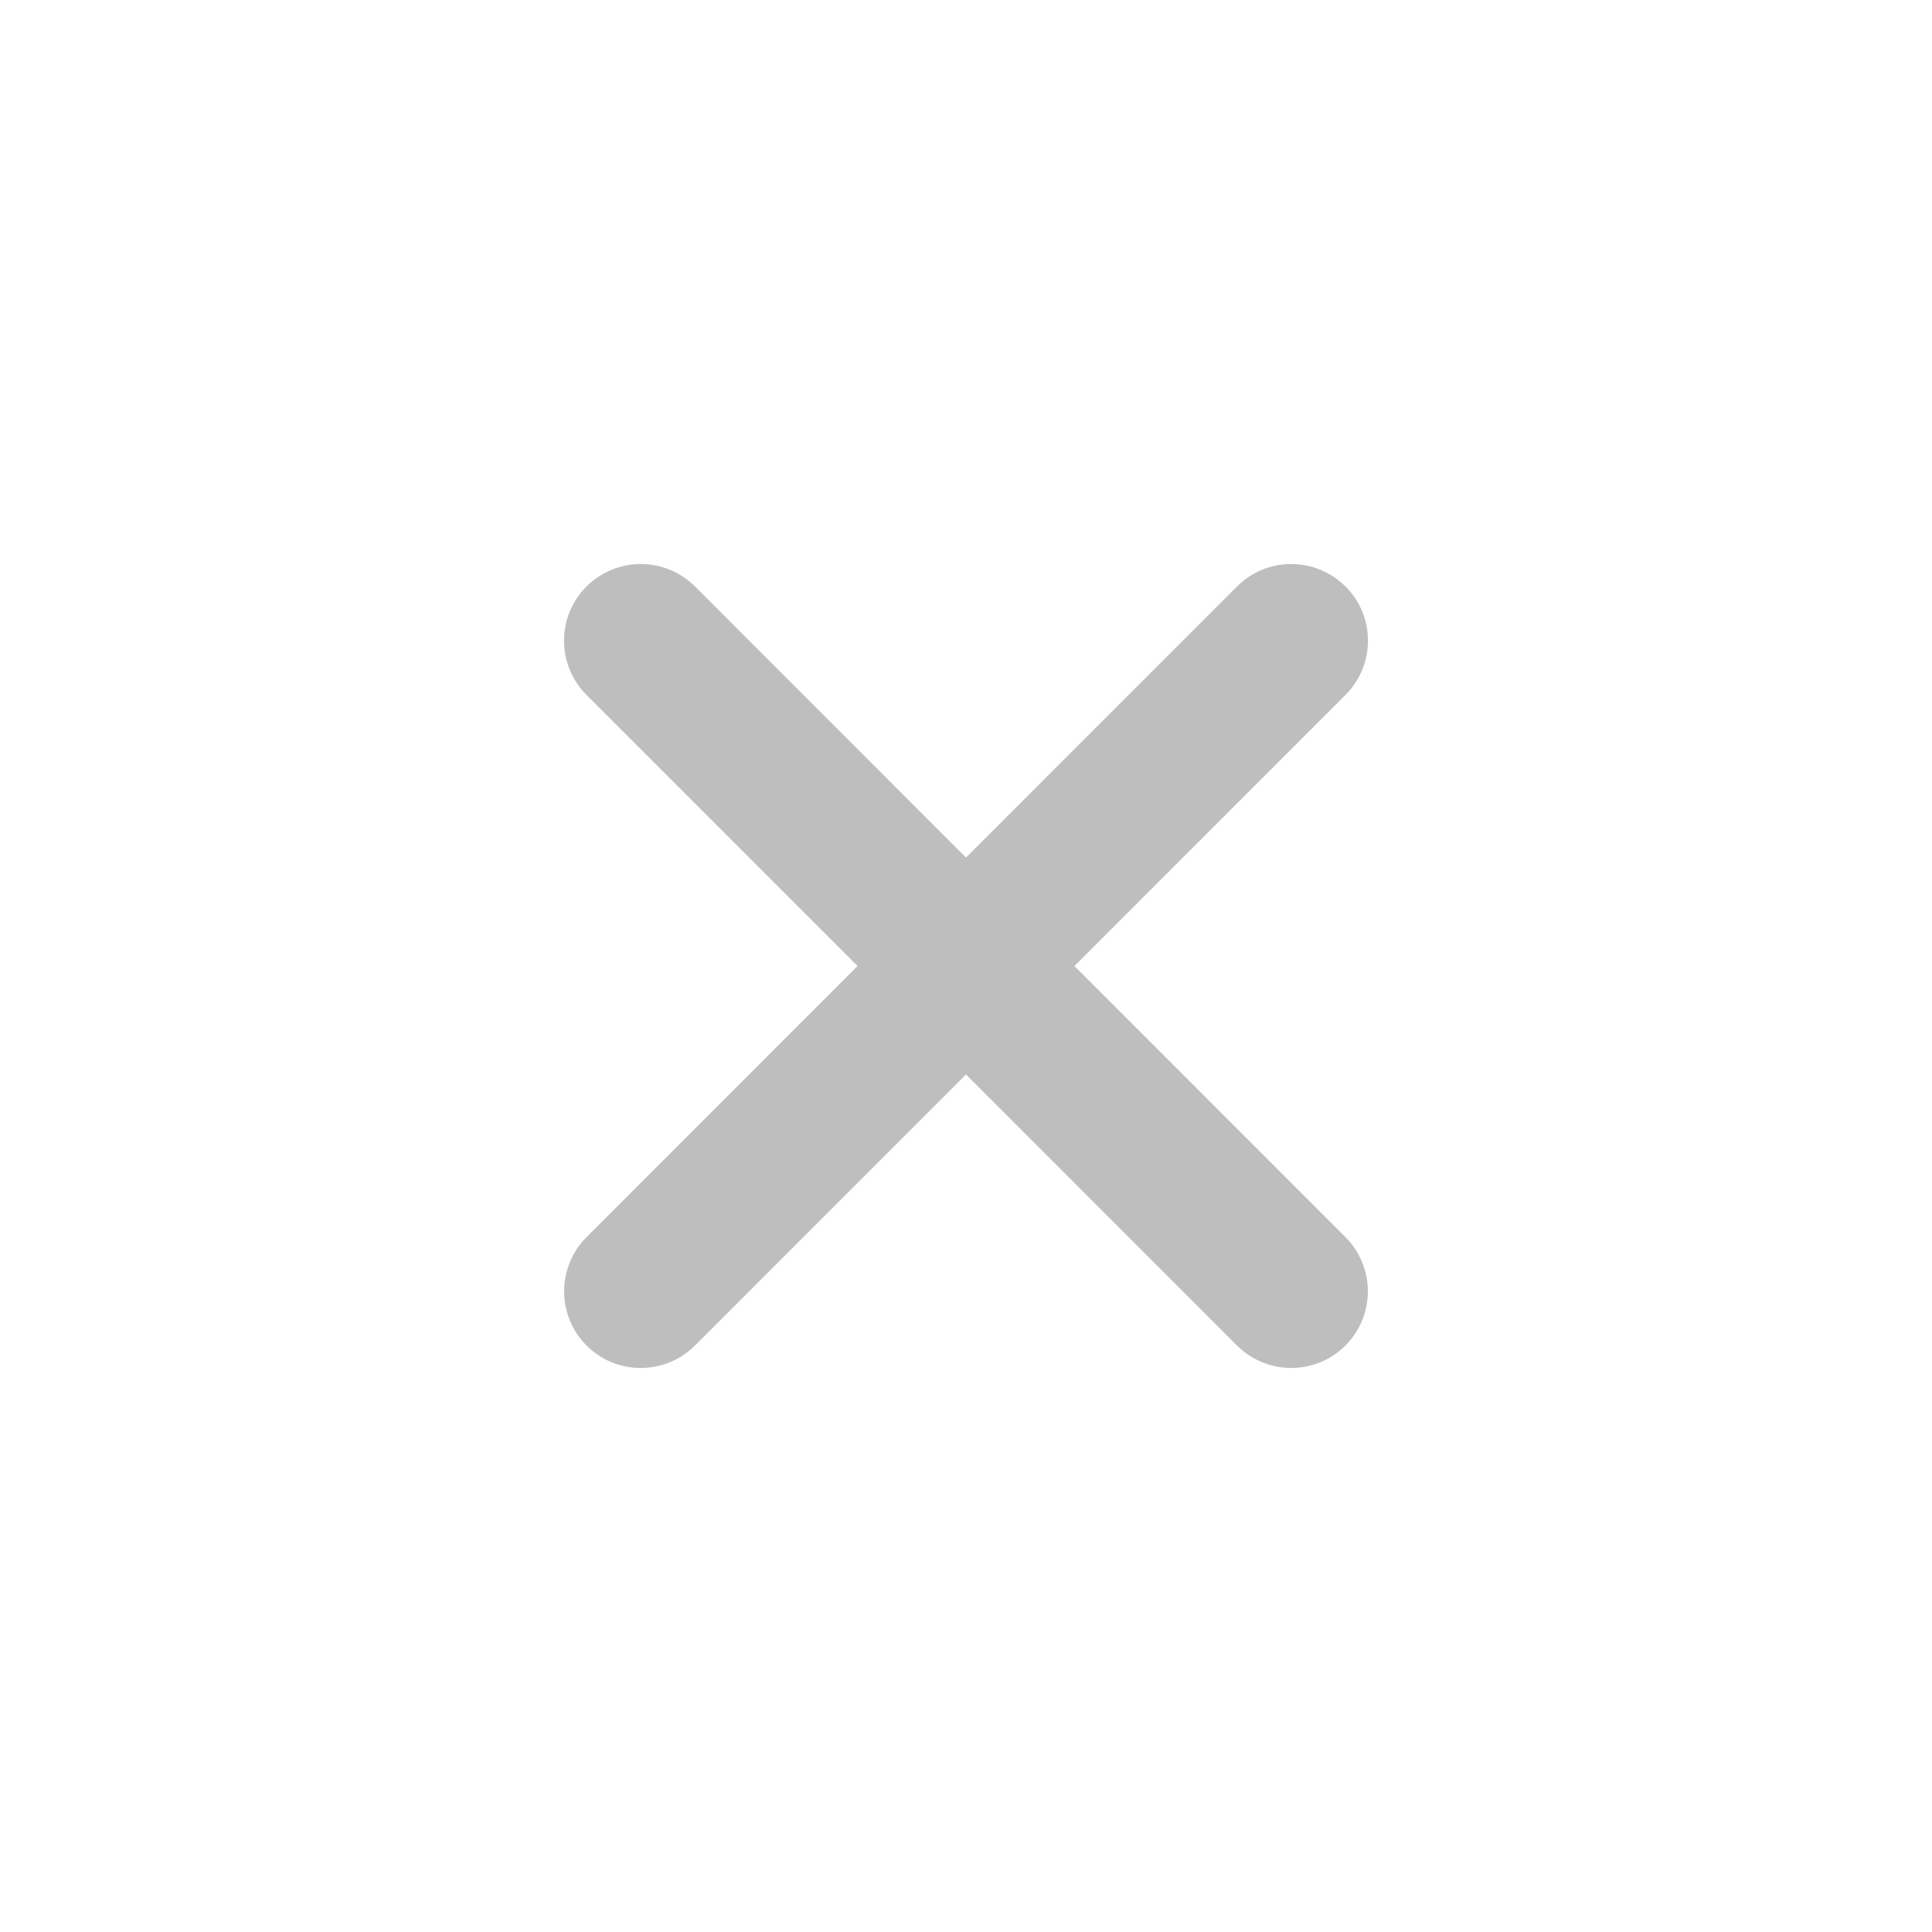 <svg width="18" height="18" viewBox="0 0 18 18" fill="none" xmlns="http://www.w3.org/2000/svg">
<path fill-rule="evenodd" clip-rule="evenodd" d="M12.536 5.464C12.602 5.53 12.655 5.609 12.691 5.696C12.727 5.782 12.745 5.875 12.745 5.969C12.745 6.063 12.727 6.156 12.691 6.242C12.655 6.329 12.602 6.408 12.536 6.474L6.475 12.536C6.408 12.602 6.33 12.655 6.243 12.691C6.156 12.727 6.064 12.745 5.97 12.745C5.876 12.745 5.783 12.727 5.696 12.691C5.61 12.655 5.531 12.602 5.465 12.536C5.398 12.47 5.346 12.391 5.31 12.304C5.274 12.218 5.256 12.125 5.256 12.031C5.256 11.937 5.274 11.844 5.31 11.758C5.346 11.671 5.398 11.592 5.465 11.526L11.525 5.464C11.591 5.398 11.67 5.345 11.757 5.309C11.843 5.273 11.936 5.255 12.03 5.255C12.124 5.255 12.216 5.273 12.303 5.309C12.39 5.345 12.469 5.398 12.535 5.464H12.536Z" fill="#BEBEBE"/>
<path fill-rule="evenodd" clip-rule="evenodd" d="M5.464 5.464C5.398 5.53 5.345 5.609 5.309 5.696C5.273 5.782 5.255 5.875 5.255 5.969C5.255 6.063 5.273 6.156 5.309 6.242C5.345 6.329 5.398 6.408 5.464 6.474L11.525 12.536C11.659 12.67 11.841 12.745 12.03 12.745C12.219 12.745 12.401 12.67 12.535 12.536C12.669 12.402 12.744 12.22 12.744 12.031C12.744 11.842 12.669 11.66 12.535 11.526L6.475 5.464C6.409 5.398 6.33 5.345 6.243 5.309C6.157 5.273 6.064 5.255 5.97 5.255C5.876 5.255 5.783 5.273 5.697 5.309C5.61 5.345 5.53 5.398 5.464 5.464Z" fill="#BEBEBE"/>
</svg>
